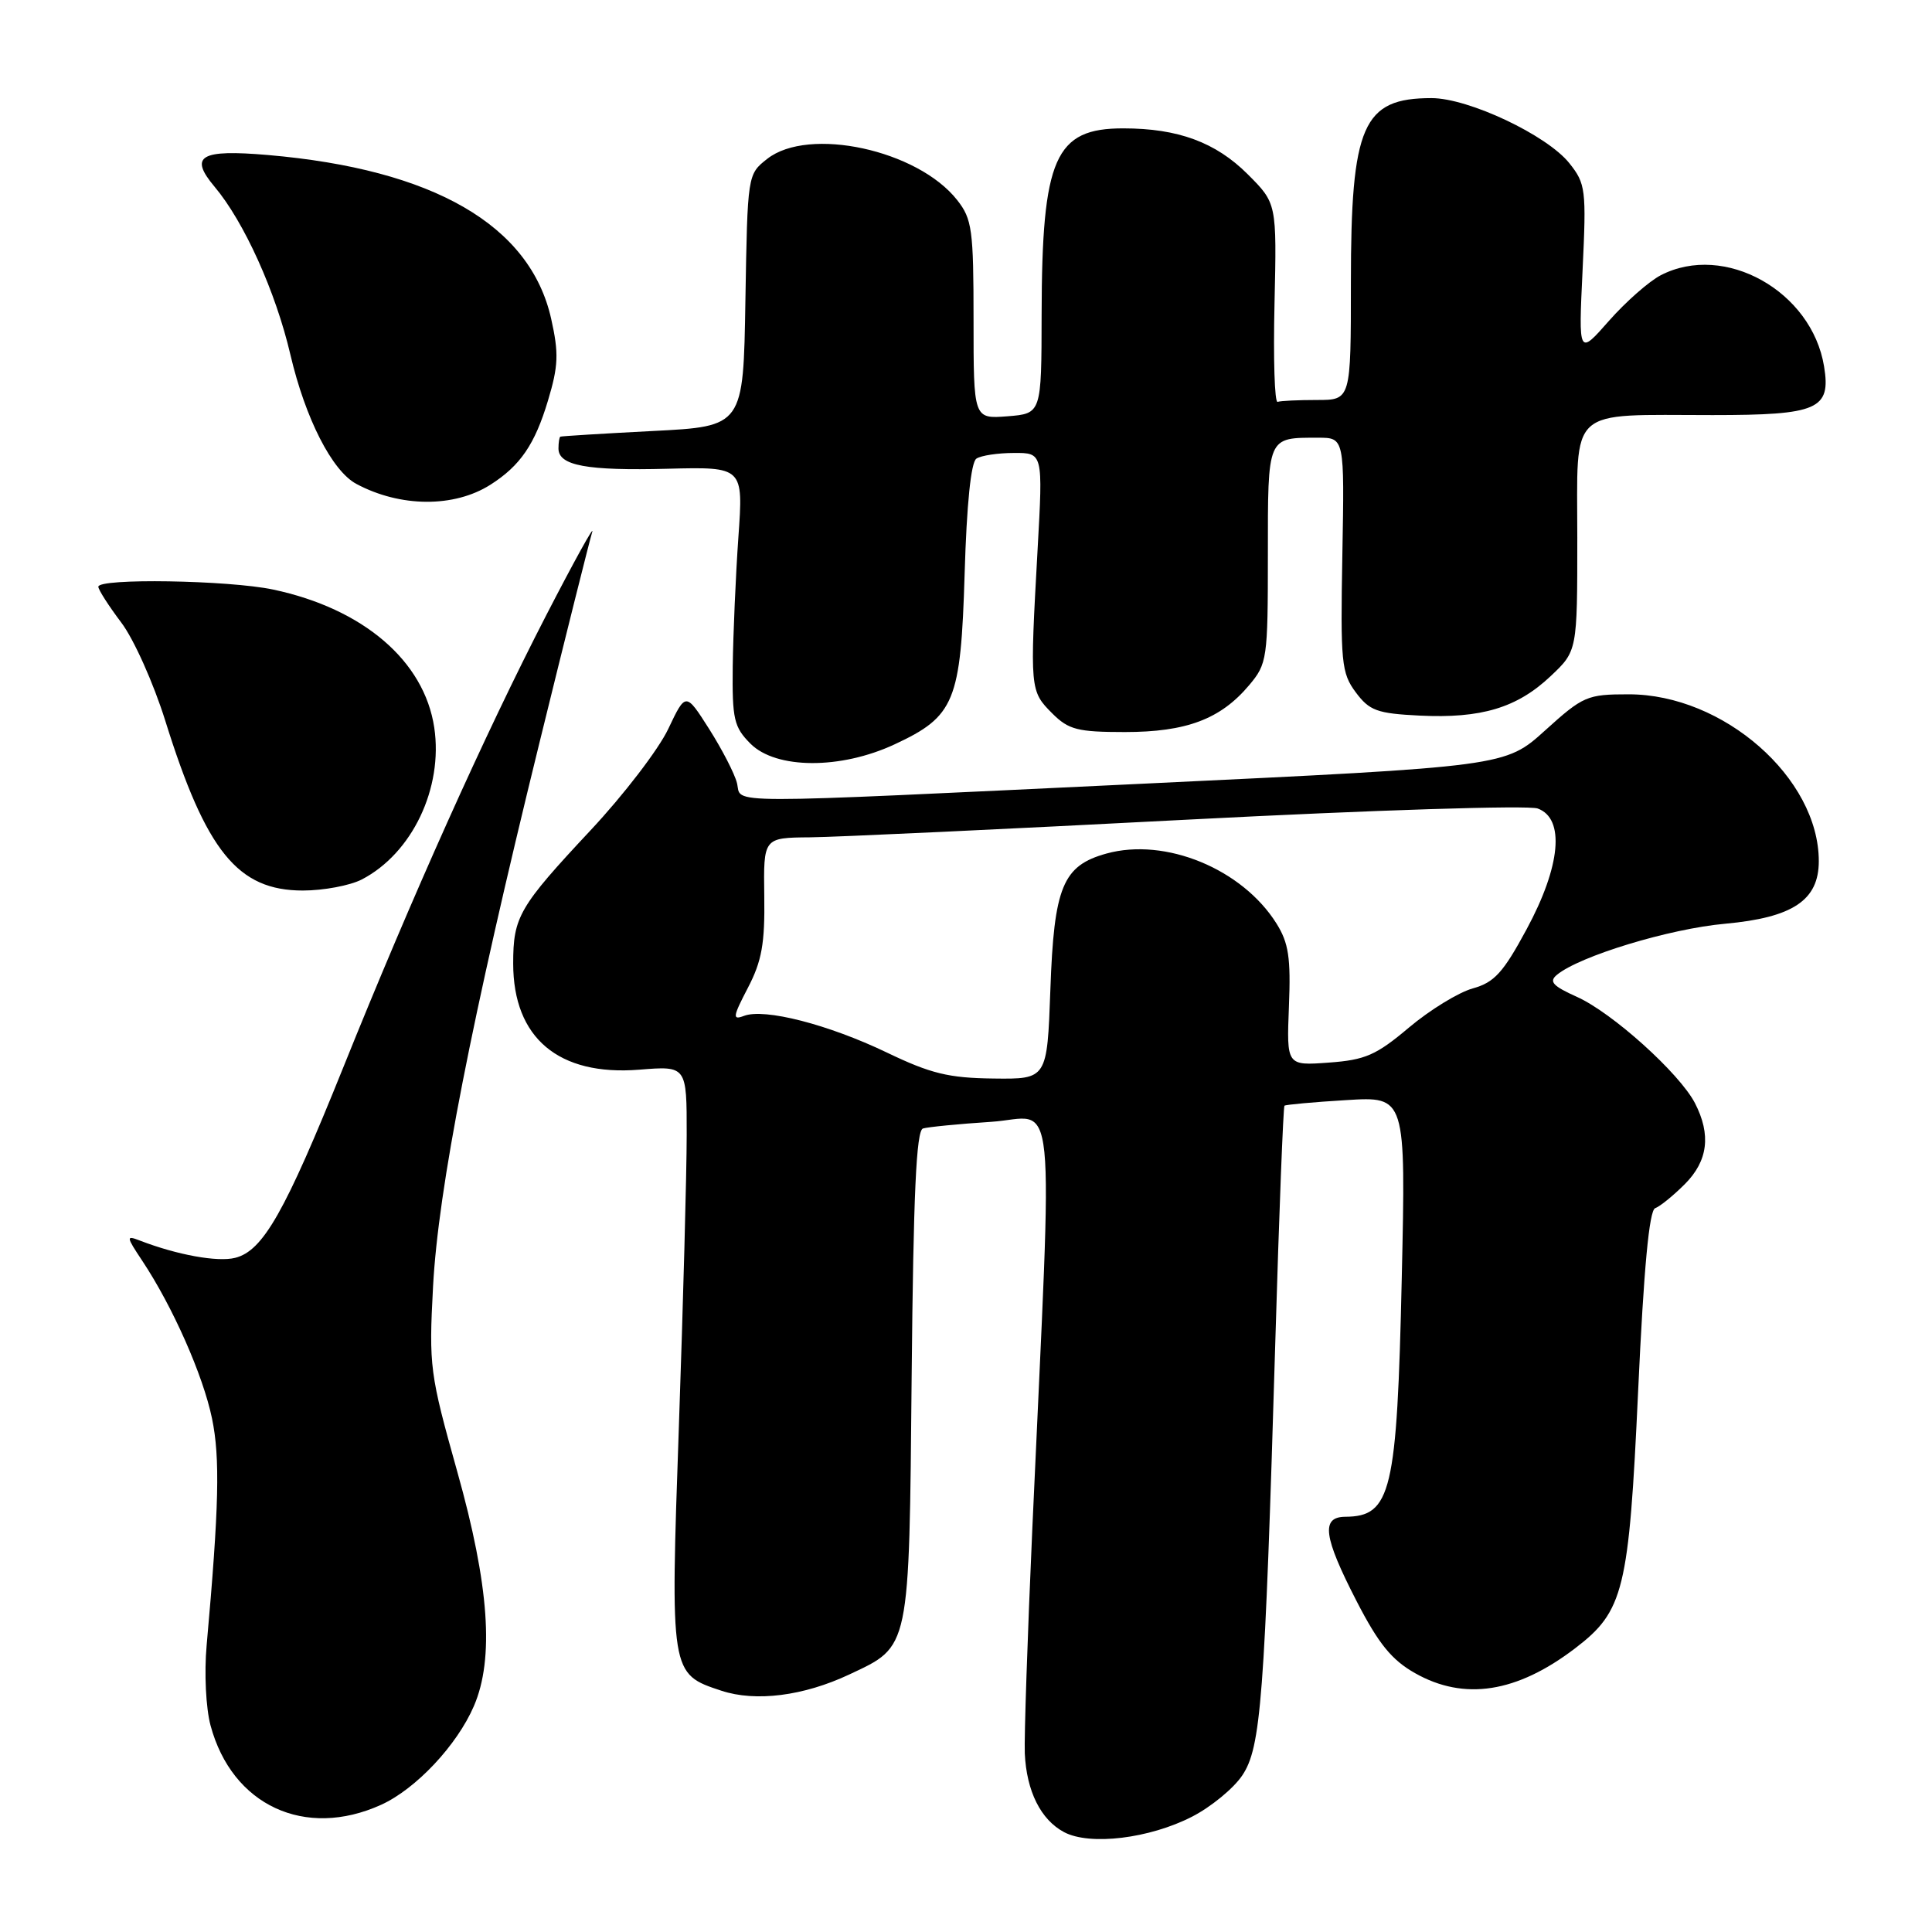 <?xml version="1.0" encoding="UTF-8" standalone="no"?>
<!DOCTYPE svg PUBLIC "-//W3C//DTD SVG 1.1//EN" "http://www.w3.org/Graphics/SVG/1.1/DTD/svg11.dtd" >
<svg xmlns="http://www.w3.org/2000/svg" xmlns:xlink="http://www.w3.org/1999/xlink" version="1.1" viewBox="0 0 256 256">
 <g >
 <path fill="currentColor"
d=" M 157.97 240.71 C 160.46 239.43 163.45 236.98 164.60 235.26 C 167.09 231.57 167.58 225.16 168.99 177.63 C 169.49 160.65 170.04 146.64 170.20 146.51 C 170.37 146.37 174.05 146.03 178.39 145.77 C 186.28 145.28 186.28 145.28 185.74 169.39 C 185.11 197.74 184.35 200.94 178.25 200.98 C 175.01 201.01 175.36 203.62 179.75 212.15 C 182.66 217.80 184.40 219.95 187.50 221.70 C 194.01 225.39 200.98 224.31 208.71 218.41 C 215.17 213.48 215.84 210.74 217.06 184.33 C 217.81 168.05 218.53 160.37 219.32 160.09 C 219.96 159.86 221.72 158.43 223.24 156.91 C 226.32 153.83 226.75 150.36 224.59 146.17 C 222.54 142.21 213.62 134.18 208.95 132.09 C 205.75 130.65 205.21 130.07 206.30 129.17 C 209.29 126.69 221.21 123.06 228.59 122.40 C 237.56 121.58 241.00 119.29 241.00 114.11 C 241.00 103.09 228.37 92.00 215.81 92.00 C 210.30 92.00 209.77 92.23 204.74 96.78 C 199.46 101.56 199.46 101.56 151.98 103.82 C 94.14 106.56 98.36 106.57 97.65 103.75 C 97.34 102.51 95.68 99.30 93.97 96.60 C 90.86 91.71 90.86 91.71 88.54 96.60 C 87.26 99.30 82.64 105.33 78.27 110.00 C 68.75 120.18 68.00 121.48 68.00 127.68 C 68.01 137.54 74.01 142.59 84.69 141.74 C 91.00 141.23 91.00 141.23 90.99 150.37 C 90.99 155.39 90.52 172.72 89.96 188.88 C 88.81 221.82 88.80 221.79 95.59 224.03 C 100.14 225.53 106.47 224.73 112.53 221.88 C 120.63 218.07 120.46 218.88 120.80 182.25 C 121.03 158.20 121.41 149.80 122.30 149.53 C 122.96 149.33 127.01 148.93 131.31 148.65 C 140.14 148.08 139.52 142.00 136.79 202.50 C 136.15 216.80 135.70 230.22 135.79 232.33 C 136.02 237.35 137.91 241.13 141.00 242.77 C 144.42 244.58 152.32 243.62 157.97 240.71 Z  M 50.51 239.14 C 55.12 237.04 60.55 231.26 62.79 226.07 C 65.51 219.78 64.82 210.04 60.59 195.00 C 56.95 182.02 56.82 181.07 57.38 170.50 C 58.06 157.59 62.44 135.19 71.46 98.50 C 74.97 84.20 78.13 71.60 78.47 70.50 C 78.82 69.40 76.08 74.35 72.39 81.50 C 64.24 97.31 54.60 118.78 45.46 141.50 C 37.75 160.64 34.85 165.75 31.16 166.67 C 28.84 167.26 23.48 166.29 18.53 164.38 C 16.69 163.67 16.71 163.84 18.85 167.06 C 22.88 173.13 26.90 182.21 28.09 187.94 C 29.18 193.17 29.02 199.71 27.38 218.02 C 27.05 221.66 27.28 226.34 27.90 228.64 C 30.75 239.23 40.42 243.72 50.51 239.14 Z  M 47.93 116.54 C 54.61 113.08 58.74 104.43 57.54 96.40 C 56.21 87.57 48.15 80.66 36.20 78.12 C 30.27 76.87 12.98 76.59 13.03 77.75 C 13.04 78.16 14.41 80.29 16.06 82.48 C 17.72 84.66 20.34 90.52 21.90 95.50 C 27.31 112.82 31.51 118.00 40.13 118.00 C 42.86 118.00 46.37 117.34 47.93 116.54 Z  M 118.54 98.63 C 126.51 94.92 127.31 92.97 127.82 76.00 C 128.09 66.82 128.66 61.23 129.38 60.77 C 129.99 60.36 132.23 60.02 134.35 60.02 C 138.20 60.00 138.20 60.00 137.49 72.75 C 136.45 91.42 136.46 91.55 139.45 94.55 C 141.60 96.69 142.80 97.00 149.05 97.00 C 157.20 97.00 161.73 95.29 165.51 90.80 C 167.91 87.95 168.00 87.32 168.00 73.53 C 168.00 57.73 167.88 58.00 174.66 58.00 C 178.15 58.00 178.15 58.00 177.87 73.48 C 177.61 87.80 177.74 89.17 179.64 91.73 C 181.46 94.17 182.46 94.54 188.10 94.82 C 196.26 95.22 201.01 93.80 205.46 89.60 C 209.00 86.26 209.00 86.26 209.00 71.26 C 209.00 53.69 207.56 55.00 226.93 55.00 C 240.89 55.00 242.63 54.24 241.70 48.56 C 240.08 38.58 228.50 32.10 220.06 36.47 C 218.51 37.27 215.41 40.00 213.19 42.52 C 209.16 47.10 209.16 47.10 209.70 35.80 C 210.21 25.11 210.11 24.34 207.95 21.63 C 204.99 17.91 194.59 13.00 189.68 13.00 C 180.56 13.00 179.00 16.57 179.00 37.47 C 179.00 53.00 179.00 53.00 174.50 53.00 C 172.03 53.00 169.68 53.11 169.29 53.25 C 168.89 53.39 168.71 47.52 168.88 40.22 C 169.18 26.94 169.18 26.94 165.32 23.08 C 161.09 18.86 156.10 17.01 148.86 17.01 C 139.78 16.99 138.06 20.90 138.02 41.65 C 138.00 54.80 138.00 54.80 133.50 55.16 C 129.00 55.51 129.00 55.51 129.00 42.39 C 129.00 30.44 128.81 29.02 126.83 26.51 C 121.60 19.86 107.16 16.73 101.66 21.05 C 99.05 23.10 99.05 23.14 98.77 39.80 C 98.50 56.50 98.50 56.50 86.50 57.11 C 79.90 57.45 74.39 57.79 74.25 57.86 C 74.11 57.94 74.00 58.64 74.00 59.43 C 74.00 61.70 77.74 62.39 88.50 62.11 C 98.50 61.86 98.50 61.86 97.84 71.18 C 97.48 76.30 97.15 84.01 97.09 88.30 C 97.01 95.31 97.25 96.34 99.45 98.55 C 102.84 101.93 111.38 101.97 118.54 98.63 Z  M 64.98 64.23 C 68.93 61.72 70.87 58.89 72.61 53.08 C 73.99 48.49 74.06 46.82 73.03 42.23 C 70.25 29.83 57.44 22.43 35.50 20.54 C 26.52 19.77 25.01 20.67 28.43 24.74 C 32.34 29.38 36.54 38.68 38.48 47.00 C 40.46 55.45 44.00 62.40 47.22 64.12 C 53.05 67.24 60.18 67.28 64.98 64.23 Z  M 117.50 139.46 C 109.74 135.74 101.29 133.57 98.58 134.61 C 97.03 135.20 97.09 134.75 99.10 130.89 C 100.95 127.34 101.36 125.02 101.27 118.75 C 101.16 111.00 101.16 111.00 107.33 110.95 C 110.72 110.92 133.30 109.86 157.50 108.60 C 182.06 107.33 202.49 106.68 203.75 107.13 C 207.39 108.45 206.81 114.76 202.28 123.14 C 199.18 128.89 198.00 130.18 195.15 130.97 C 193.27 131.49 189.47 133.82 186.70 136.15 C 182.35 139.82 180.91 140.45 176.07 140.80 C 170.48 141.21 170.48 141.21 170.79 133.35 C 171.05 126.91 170.75 124.94 169.14 122.37 C 164.60 115.13 154.41 110.94 146.61 113.10 C 140.82 114.70 139.66 117.50 139.18 131.13 C 138.75 143.00 138.75 143.00 131.63 142.91 C 125.70 142.84 123.32 142.26 117.50 139.46 Z "/>
</g>
</svg>